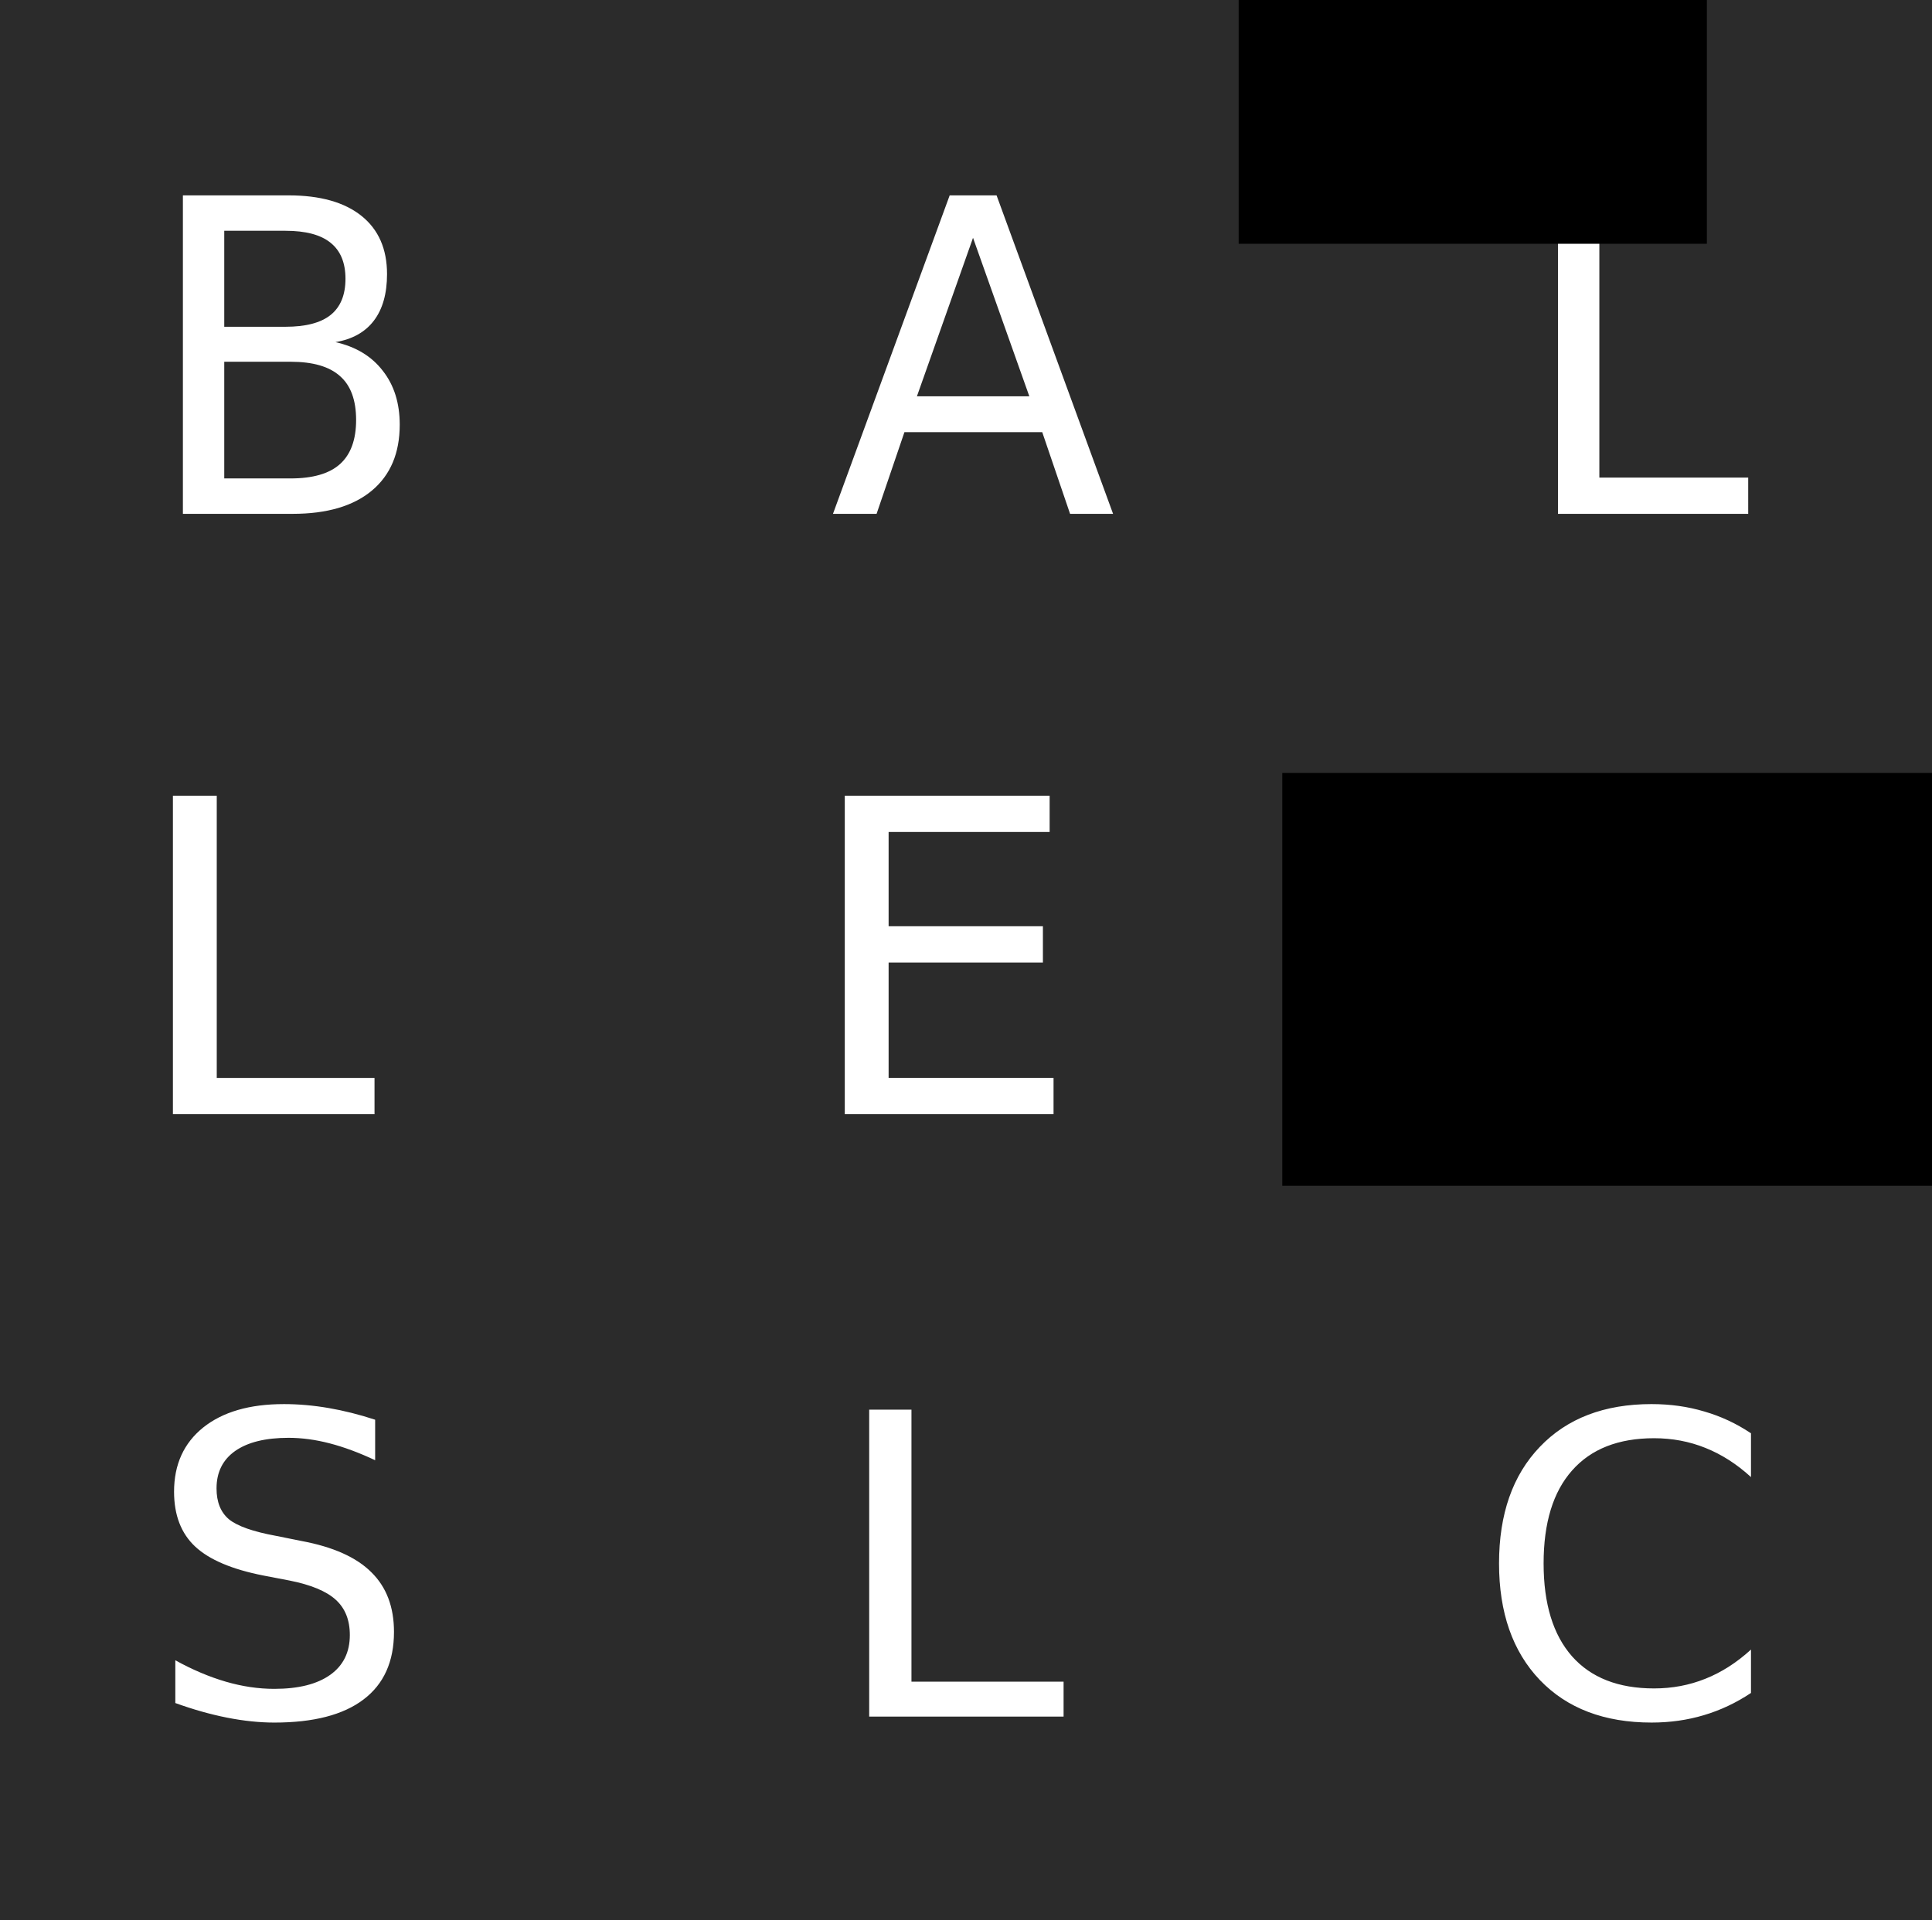 <?xml version="1.0" encoding="UTF-8" standalone="no"?>
<svg
   xmlns:dc="http://purl.org/dc/elements/1.1/"
   xmlns:cc="http://creativecommons.org/ns#"
   xmlns:rdf="http://www.w3.org/1999/02/22-rdf-syntax-ns#"
   xmlns:svg="http://www.w3.org/2000/svg"
   xmlns="http://www.w3.org/2000/svg"
   id="svg8"
   version="1.1"
   viewBox="0 0 503.024 500"
   height="500mm"
   width="503.024mm">
  <defs
     id="defs2" />
  <g
     transform="translate(504.22,74.929)"
     id="layer1">
    <path
       id="rect3699"
       d="M -504.22,-74.929 V 425.071 H -1.196 V -74.929 Z m 47.619,50.878 h 27.508 c 8.21,0 14.536,1.778 18.978,5.333 4.442,3.555 6.664,8.61 6.664,15.165 0,5.074 -1.137,9.11 -3.412,12.11 -2.275,3 -5.615,4.87 -10.022,5.611 5.295,1.185 9.4,3.666 12.315,7.443 2.95,3.74 4.425,8.425 4.425,14.054 0,7.407 -2.417,13.128 -7.25,17.165 -4.833,4.037 -11.71,6.055 -20.631,6.055 h -28.574 z m 199.645,0 h 12.208 L -214.415,58.885 H -225.61 l -7.25,-21.276 h -35.877 L -275.988,58.885 h -11.355 z m 158.383,0 h 10.768 v 73.493 h 38.756 V 58.885 h -49.525 z m -347.259,9.221 V 10.168 h 15.94 c 5.26,0 9.169,-1.018 11.728,-3.055 2.594,-2.074 3.892,-5.222 3.892,-9.443 0,-4.185 -1.297,-7.314 -3.892,-9.388 -2.559,-2.074 -6.468,-3.111 -11.728,-3.111 z m 194.953,1.833 -14.607,41.273 h 29.267 z m -194.953,32.275 v 30.386 h 17.272 c 5.793,0 10.075,-1.241 12.847,-3.722 2.808,-2.518 4.212,-6.351 4.212,-11.499 0,-5.185 -1.404,-8.999 -4.212,-11.443 -2.772,-2.481 -7.054,-3.722 -12.847,-3.722 z m -13.366,113.01 h 11.413 v 73.492 h 41.077 v 9.444 h -52.49 z m 174.929,0 h 53.337 v 9.443 h -41.924 v 24.553 h 40.173 v 9.443 h -40.173 v 30.052 h 42.941 v 9.444 h -54.354 z m 172.047,0 h 71.362 v 9.443 h -29.945 v 73.493 h -11.47 V 141.732 H -112.221 Z M -430.354,290.725 c 3.814,0 7.7,0.339 11.659,1.017 3.959,0.678 8.009,1.696 12.15,3.052 v 10.548 c -4.177,-1.963 -8.118,-3.427 -11.823,-4.39 -3.705,-0.964 -7.283,-1.445 -10.733,-1.445 -5.993,0 -10.624,1.142 -13.893,3.427 -3.233,2.284 -4.849,5.533 -4.849,9.745 0,3.534 1.072,6.211 3.215,8.031 2.179,1.785 6.284,3.231 12.313,4.337 l 6.647,1.338 c 8.209,1.535 14.256,4.248 18.143,8.139 3.923,3.855 5.884,9.03 5.884,15.527 0,7.746 -2.651,13.618 -7.954,17.615 -5.267,3.998 -13.003,5.997 -23.209,5.997 -3.85,0 -7.954,-0.428 -12.313,-1.285 -4.322,-0.857 -8.808,-2.124 -13.457,-3.802 v -11.136 c 4.468,2.463 8.844,4.319 13.13,5.568 4.286,1.249 8.499,1.874 12.64,1.874 6.284,0 11.132,-1.213 14.546,-3.641 3.414,-2.427 5.122,-5.889 5.122,-10.387 0,-3.926 -1.235,-6.996 -3.705,-9.209 -2.434,-2.213 -6.447,-3.873 -12.041,-4.98 l -6.701,-1.285 c -8.209,-1.606 -14.147,-4.123 -17.815,-7.549 -3.668,-3.427 -5.503,-8.191 -5.503,-14.295 0,-7.067 2.524,-12.636 7.573,-16.705 5.085,-4.069 12.077,-6.104 20.975,-6.104 z m 356.149,0 c 4.867,0 9.443,0.643 13.729,1.928 4.322,1.249 8.372,3.141 12.149,5.675 v 11.404 c -3.705,-3.391 -7.664,-5.925 -11.877,-7.603 -4.177,-1.678 -8.626,-2.517 -13.348,-2.517 -9.298,0 -16.418,2.802 -21.357,8.406 -4.94,5.568 -7.409,13.635 -7.409,24.201 0,10.53 2.47,18.597 7.409,24.201 4.94,5.568 12.059,8.352 21.357,8.352 4.722,0 9.171,-0.839 13.348,-2.517 4.213,-1.678 8.172,-4.212 11.877,-7.603 v 11.297 c -3.85,2.57 -7.936,4.498 -12.258,5.783 -4.286,1.285 -8.826,1.928 -13.62,1.928 -12.313,0 -22.011,-3.694 -29.094,-11.083 -7.083,-7.424 -10.624,-17.544 -10.624,-30.358 0,-12.85 3.541,-22.969 10.624,-30.358 7.083,-7.424 16.781,-11.137 29.094,-11.137 z m -203.708,1.445 h 11.006 v 70.836 h 39.608 v 9.102 h -50.614 z"
       style="stroke-width:0.265;fill:#2b2b2b;fill-opacity:1" />
    <flowRoot
       transform="scale(0.265)"
       style="font-style:normal;font-weight:normal;font-size:40px;line-height:1.25;font-family:sans-serif;letter-spacing:0px;word-spacing:0px;fill:#000000;fill-opacity:1;stroke:none"
       id="flowRoot3786"
       xml:space="preserve"><flowRegion
         id="flowRegion3788"><rect
           y="476.805"
           x="-642.857"
           height="405.714"
           width="1217.143"
           id="rect3790" /></flowRegion><flowPara
         id="flowPara3792"></flowPara></flowRoot>    <flowRoot
       transform="scale(0.265)"
       style="font-style:normal;font-weight:normal;font-size:40px;line-height:1.25;font-family:sans-serif;letter-spacing:0px;word-spacing:0px;fill:#000000;fill-opacity:1;stroke:none"
       id="flowRoot3839"
       xml:space="preserve"><flowRegion
         id="flowRegion3841"><rect
           y="-1948.909"
           x="-685.714"
           height="1905.714"
           width="460"
           id="rect3843" /></flowRegion><flowPara
         id="flowPara3845"></flowPara></flowRoot>  </g>
</svg>
